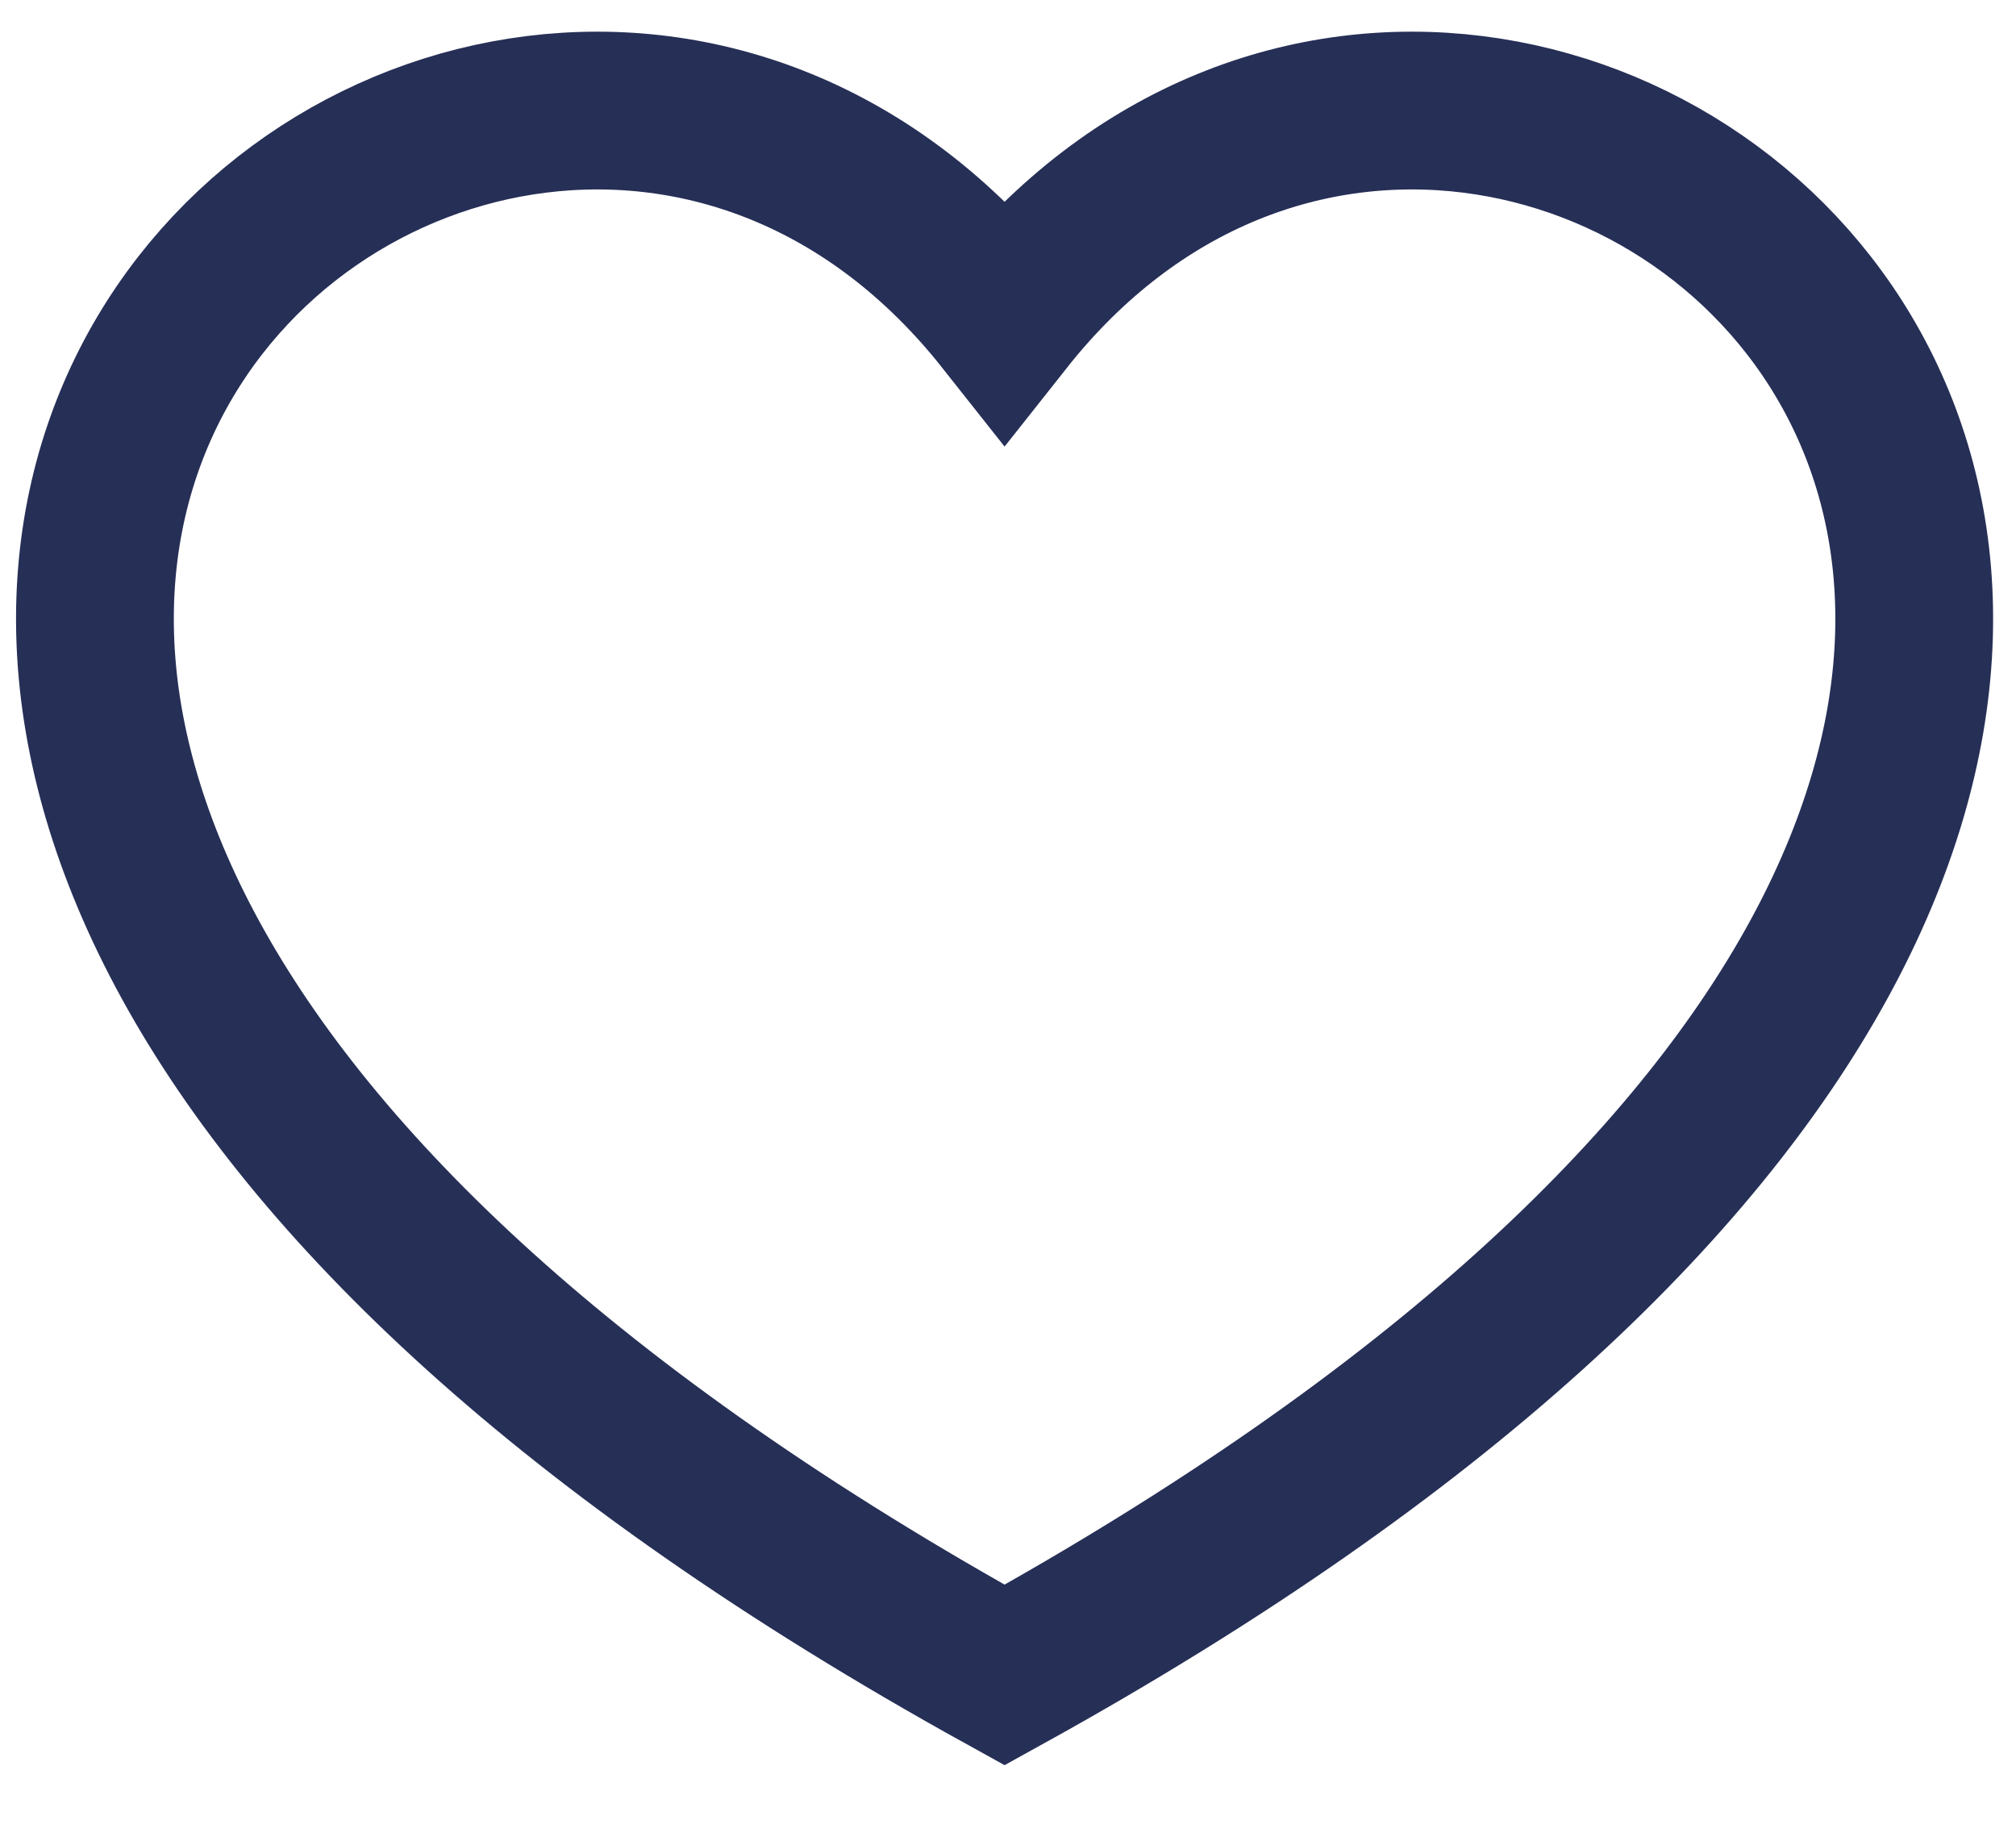<svg width="23" height="21" viewBox="0 0 23 21" fill="none" xmlns="http://www.w3.org/2000/svg">
<path d="M11.461 19.11C-8.539 8.056 5.461 -3.944 11.461 3.644C17.461 -3.944 31.461 8.056 11.461 19.11Z" stroke="#262F56" stroke-width="1.8"/>
</svg>
